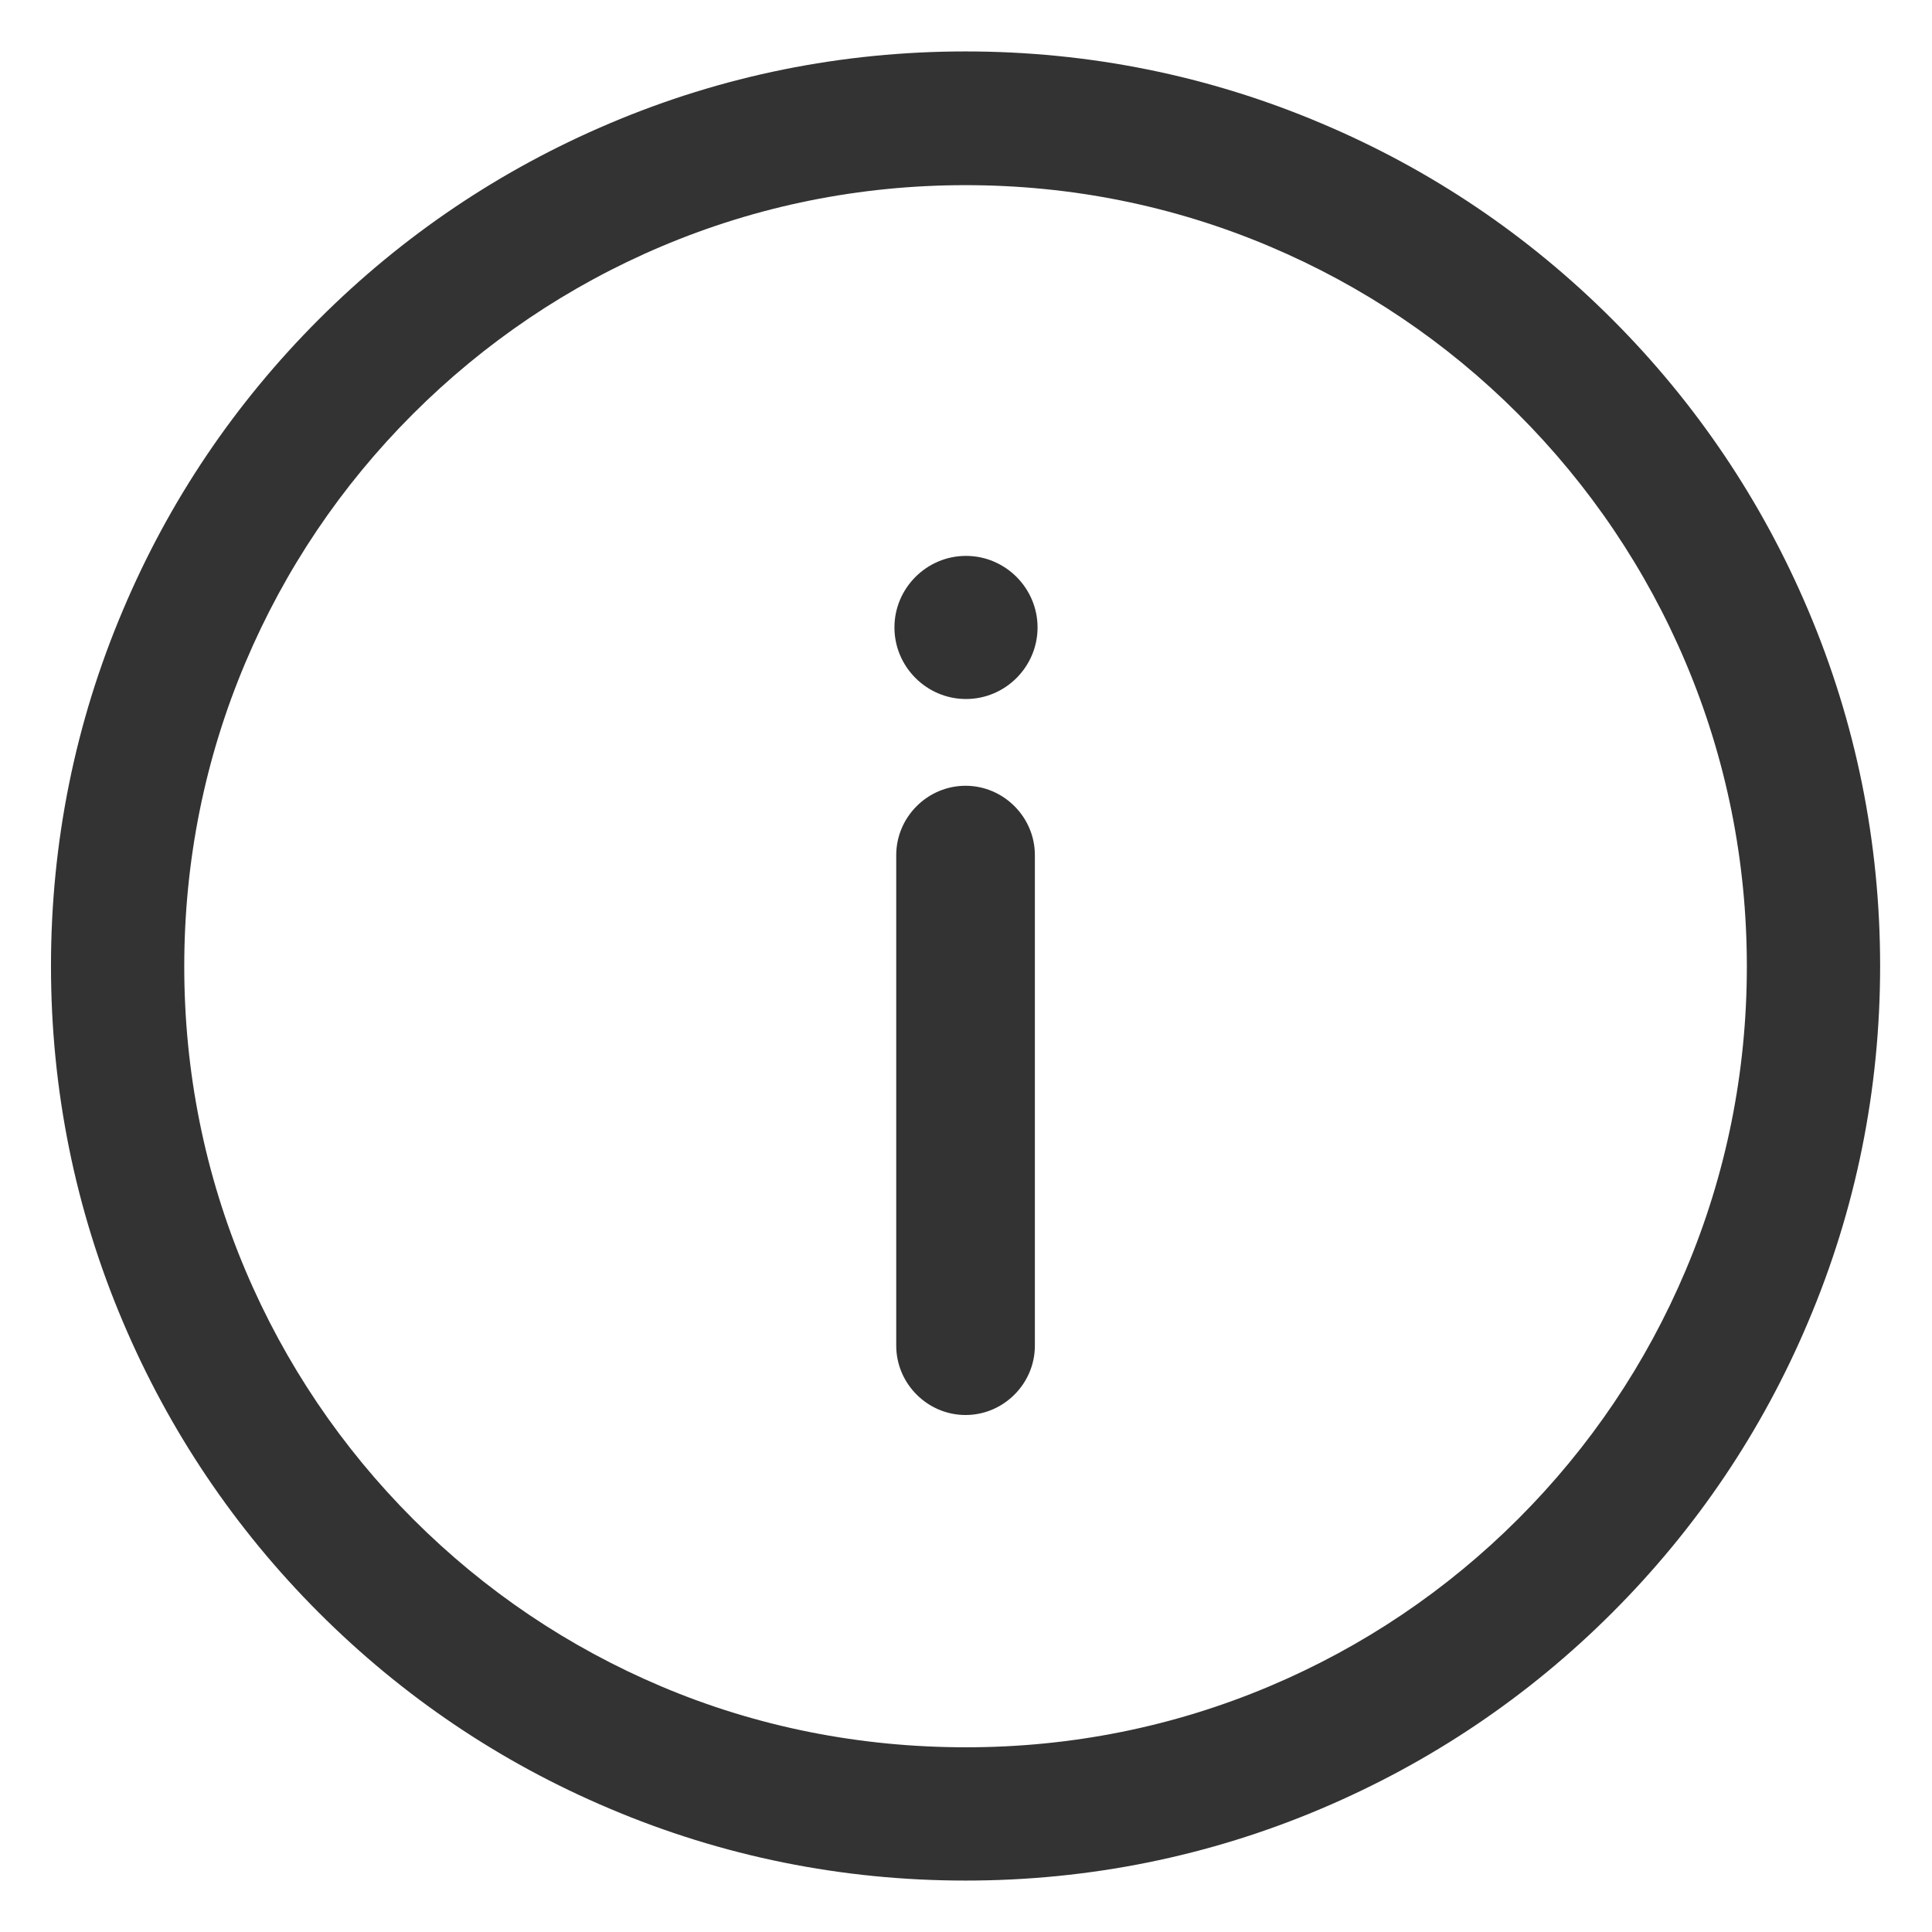<?xml version="1.0" encoding="utf-8"?>
<!-- Generator: Adobe Illustrator 21.0.0, SVG Export Plug-In . SVG Version: 6.00 Build 0)  -->
<svg version="1.1" id="Layer_1" xmlns="http://www.w3.org/2000/svg" xmlns:xlink="http://www.w3.org/1999/xlink" x="0px" y="0px"
	 viewBox="0 0 432 432" style="enable-background:new 0 0 432 432;" xml:space="preserve">
<style type="text/css">
	.st0{fill:none;}
	.st1{fill:#333333;}
</style>
<g id="Layer_4">
	<g>
		<path class="st0" d="M215.9,41.7c-23.6,0-46.4,4.6-67.9,13.7c-20.8,8.8-39.4,21.4-55.5,37.4s-28.6,34.7-37.4,55.5
			c-9.1,21.5-13.7,44.4-13.7,67.9c0,23.6,4.6,46.4,13.7,67.9c8.8,20.8,21.4,39.4,37.4,55.5s34.7,28.6,55.5,37.4
			c21.5,9.1,44.4,13.7,67.9,13.7c23.6,0,46.4-4.6,67.9-13.7c20.8-8.8,39.4-21.4,55.5-37.4c16.1-16,28.6-34.8,37.3-55.6
			c9.1-21.5,13.7-44.4,13.7-67.9c0-23.6-4.6-46.4-13.7-67.9c-8.8-20.8-21.4-39.4-37.4-55.5s-34.6-28.6-55.4-37.3"/>
		<path class="st1" d="M215.9,420.5c27.6,0,54.4-5.4,79.6-16.1c24.3-10.3,46.2-25,65-43.8c18.8-18.8,33.5-40.6,43.8-65
			c10.7-25.2,16.1-52,16.1-79.6s-5.4-54.4-16.1-79.6c-10.3-24.3-25-46.2-43.8-65c-18.8-18.8-40.6-33.5-65-43.8
			c-25.2-10.7-52-16.1-79.6-16.1c-27.6,0-54.4,5.4-79.6,16.1c-24.3,10.3-46.2,25-65,43.8s-33.5,40.6-43.8,65
			c-10.7,25.2-16.1,52-16.1,79.6c0,27.6,5.4,54.4,16.1,79.6c10.3,24.3,25,46.2,43.8,65s40.6,33.5,65,43.8
			C161.5,415.1,188.3,420.5,215.9,420.5z M147.9,377.1c-20.8-8.8-39.5-21.4-55.5-37.4s-28.7-34.8-37.5-55.6
			c-9.1-21.5-13.7-44.4-13.7-68c0-23.6,4.6-46.5,13.7-68c8.8-20.8,21.4-39.5,37.4-55.5s34.8-28.7,55.6-37.5
			c21.5-9.1,44.4-13.7,68-13.7s46.5,4.6,68,13.7c20.8,8.8,39.5,21.4,55.5,37.4s28.7,34.8,37.5,55.6c9.1,21.5,13.7,44.4,13.7,68
			s-4.6,46.5-13.7,68c-8.8,20.8-21.4,39.5-37.4,55.5c-16,16-34.7,28.6-55.5,37.4c-21.5,9.1-44.4,13.7-68,13.7
			S169.4,386.2,147.9,377.1z"/>
	</g>
</g>
<g id="Layer_2">
</g>
<g id="Layer_3">
</g>
<g>
	<path class="st1" d="M215.9,175.7c-8.5,0-15.5,7-15.5,15.5v109.7c0,8.5,7,15.5,15.5,15.5c8.5,0,15.5-7,15.5-15.5V191.2
		C231.4,182.7,224.4,175.7,215.9,175.7z"/>
	<path class="st1" d="M216,156.3c8.8,0,16-7.2,16-16c0-8.8-7.2-16-16-16c-8.8,0-16,7.2-16,16C200,149.1,207.2,156.3,216,156.3z"/>
</g>
</svg>
